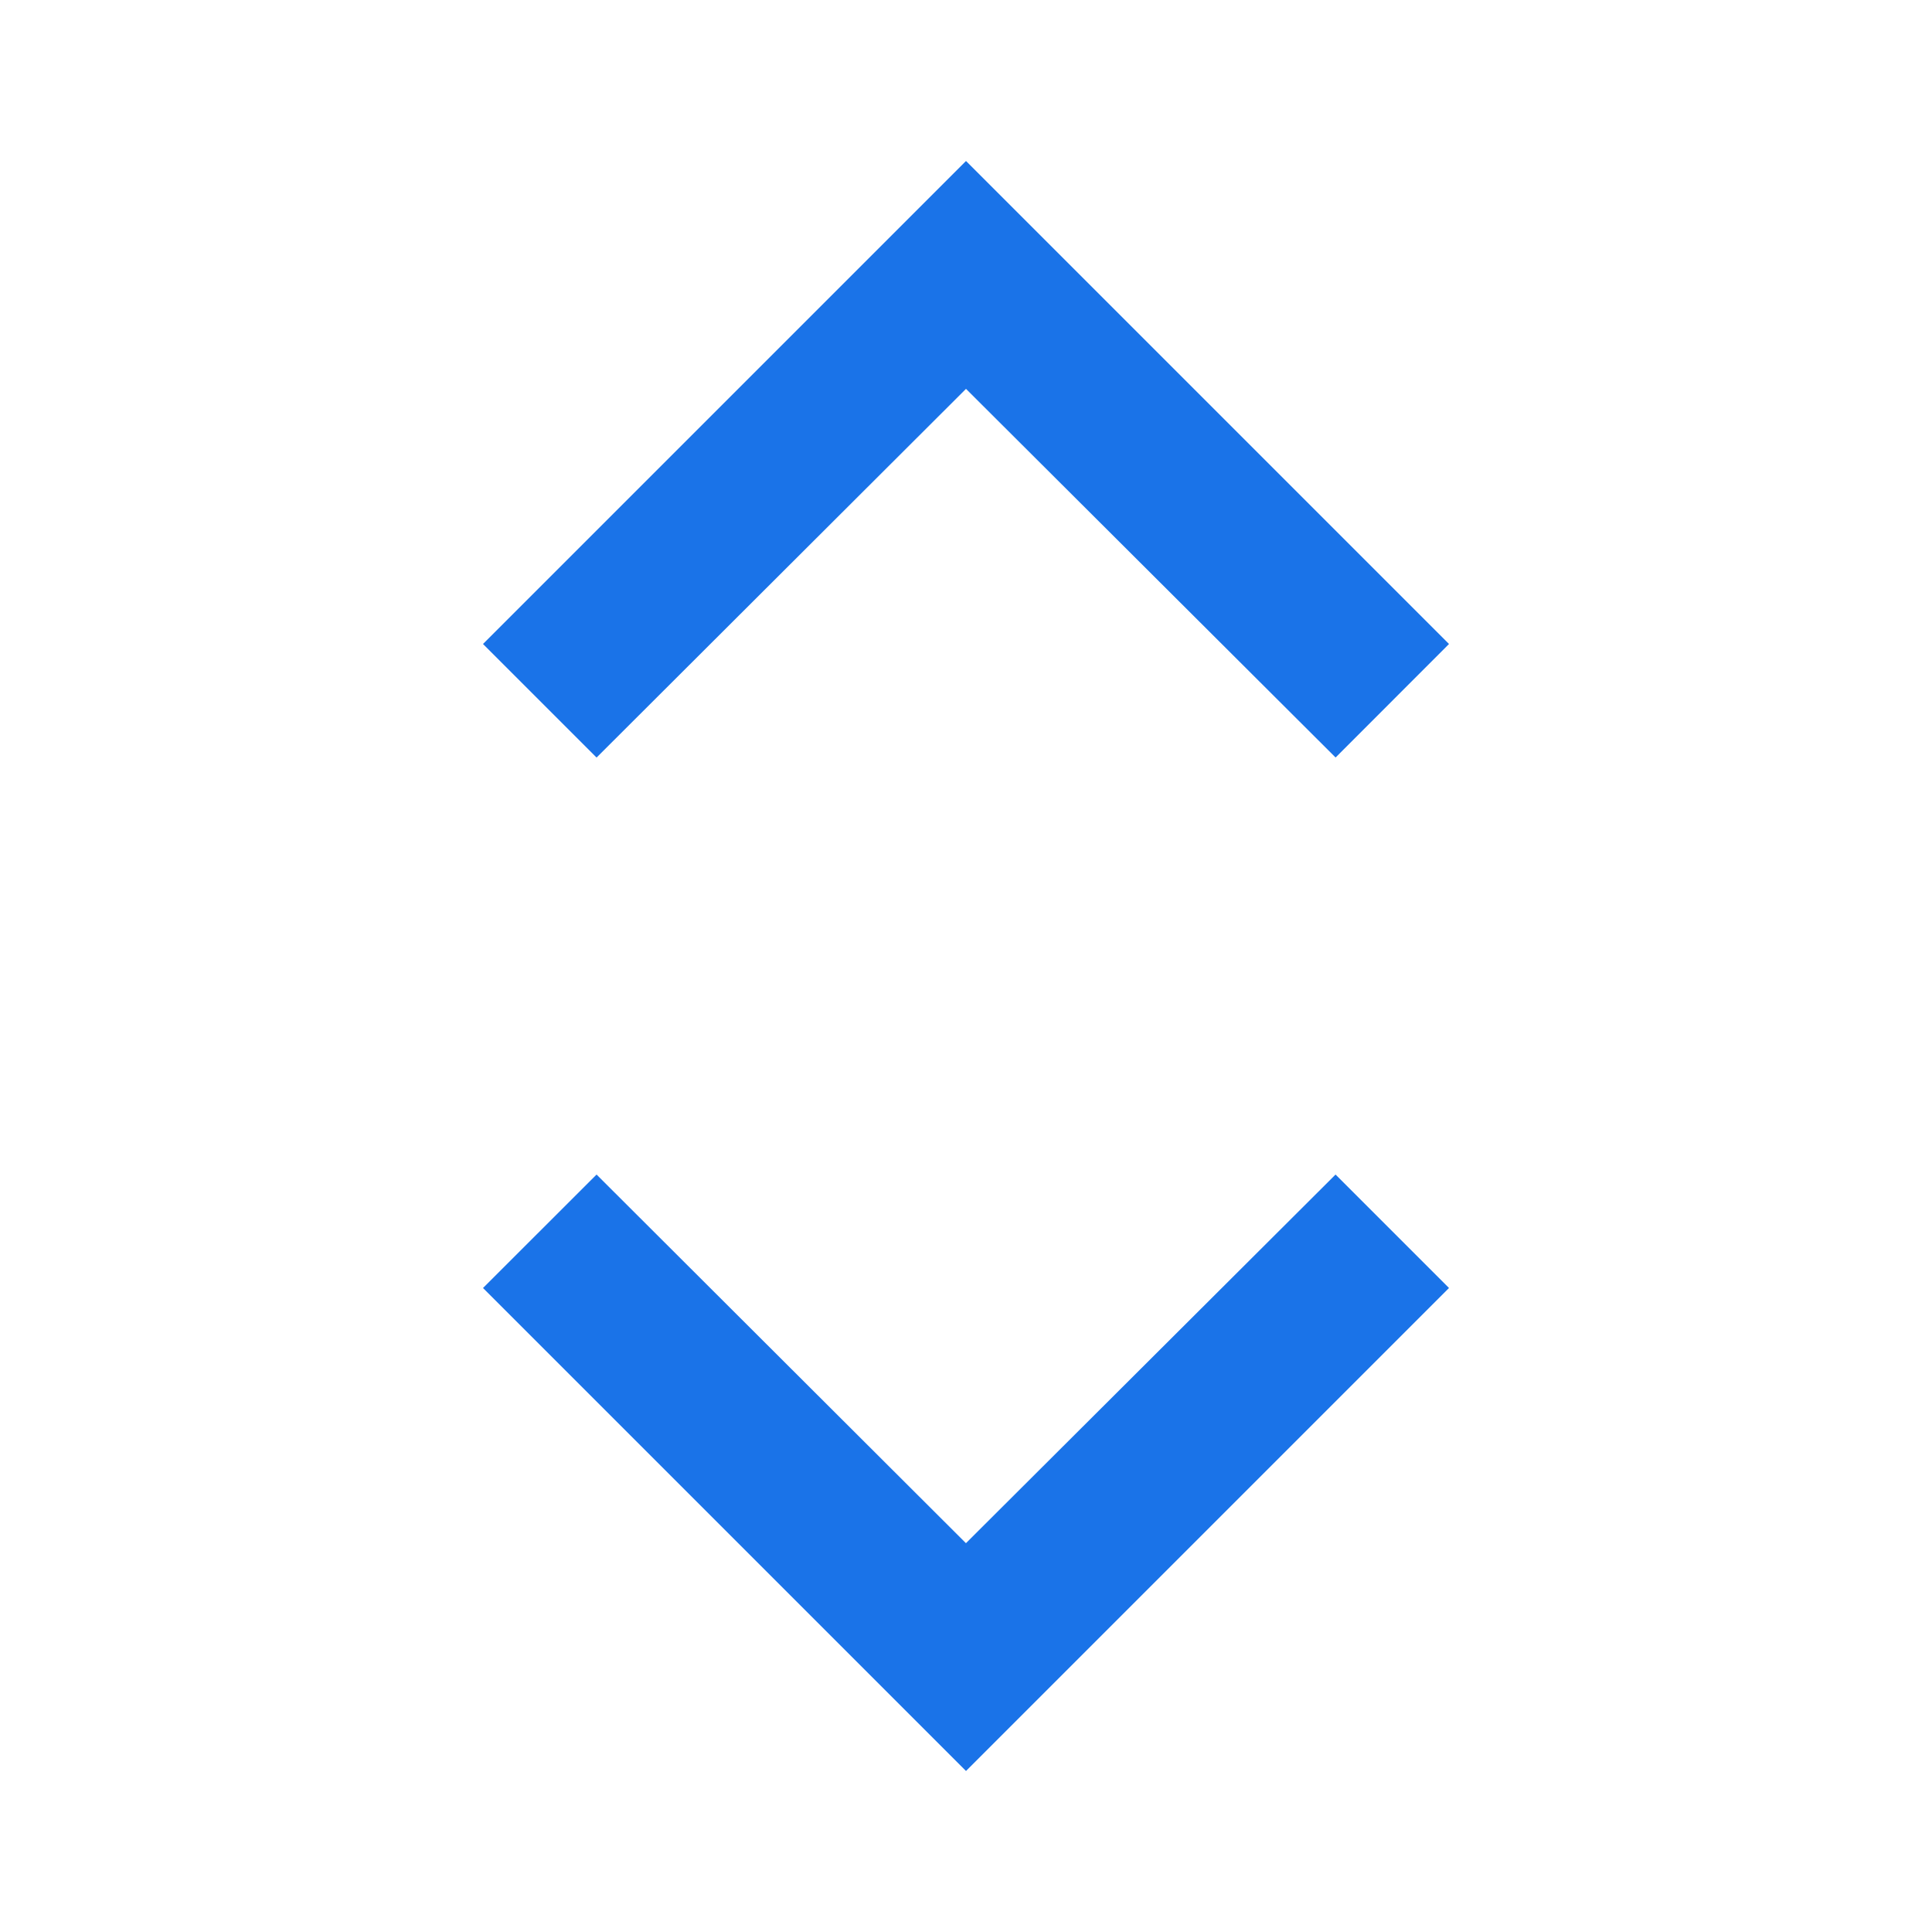 <svg width="18" height="18" viewBox="0 0 18 18" fill="none" xmlns="http://www.w3.org/2000/svg">
    <path fill-rule="evenodd" clip-rule="evenodd" d="M12.443 7.058 13.5 6 9 1.5 4.5 6l1.058 1.058L9 3.623l3.443 3.434zM9 14.378l-3.442-3.435L4.5 12 9 16.5l4.5-4.5-1.057-1.057L9 14.377z" fill="#1A73E8"/>
</svg>
